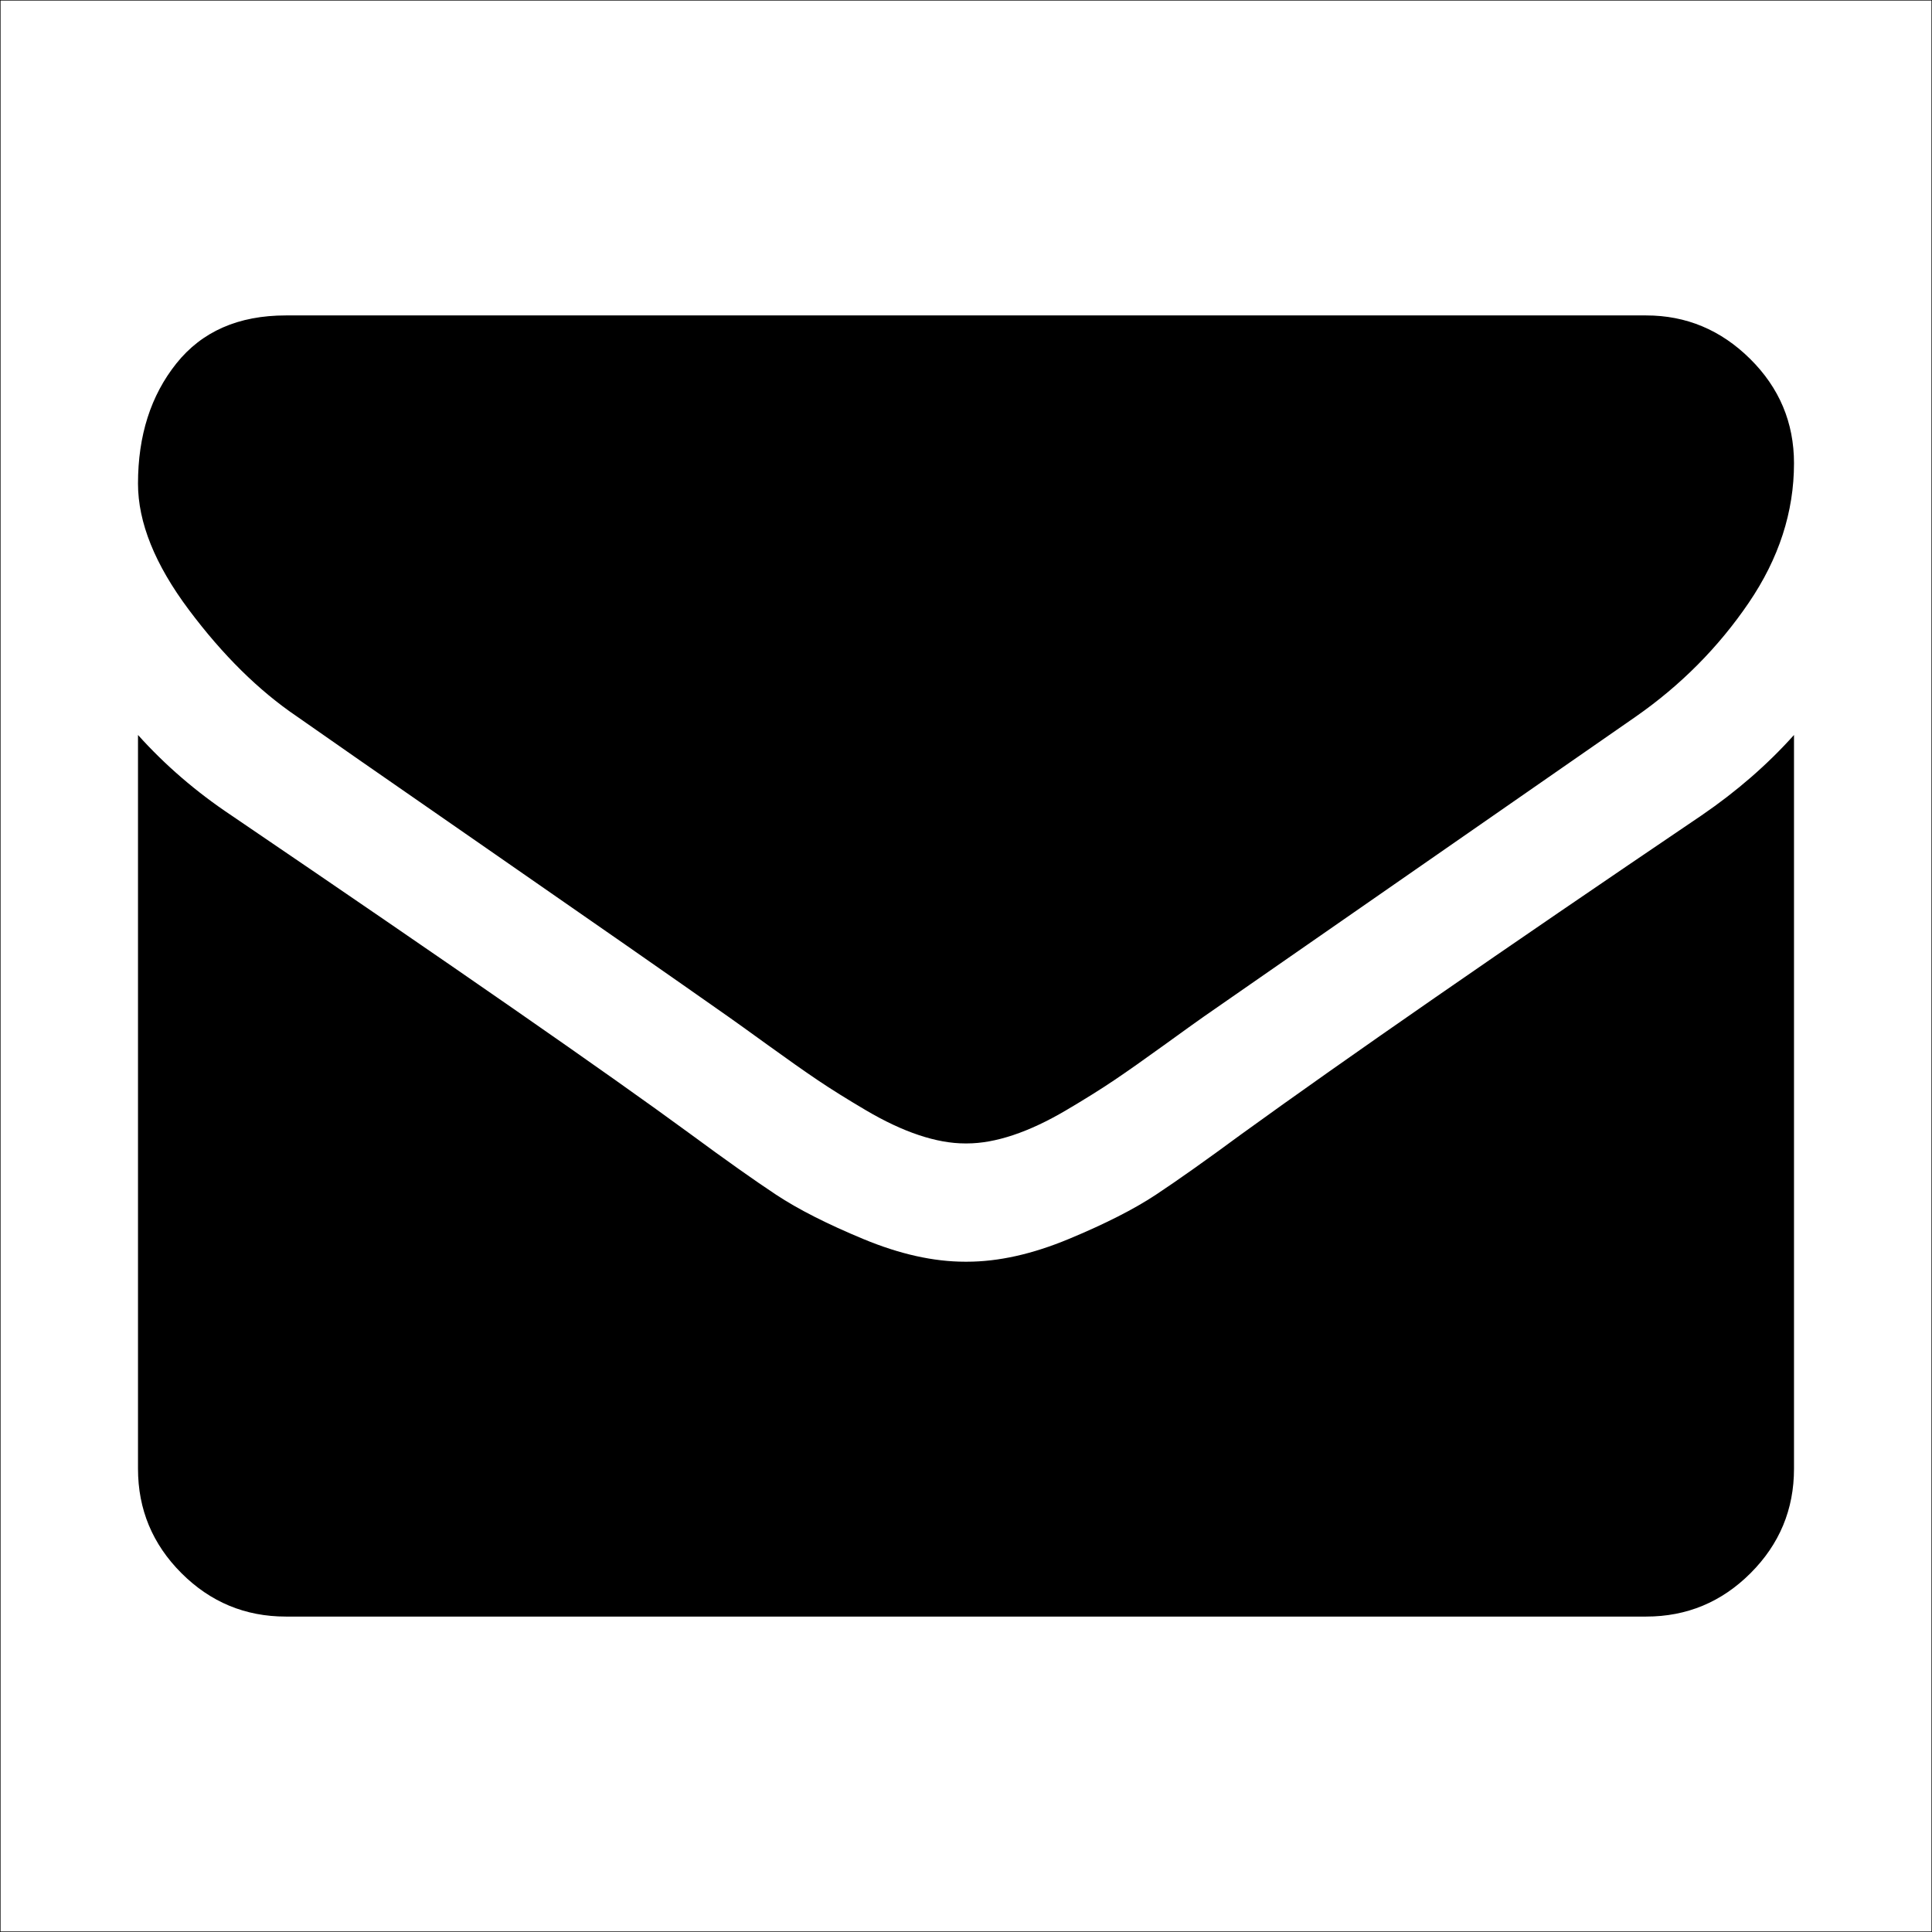 <?xml version="1.0" encoding="utf-8"?>
<!-- Generator: Adobe Illustrator 16.0.4, SVG Export Plug-In . SVG Version: 6.00 Build 0)  -->
<!DOCTYPE svg PUBLIC "-//W3C//DTD SVG 1.1//EN" "http://www.w3.org/Graphics/SVG/1.1/DTD/svg11.dtd">
<svg version="1.1" id="Calque_1" xmlns="http://www.w3.org/2000/svg" xmlns:xlink="http://www.w3.org/1999/xlink" x="0px" y="0px"
	 width="1792px" height="1792px" viewBox="0 0 1792 1792" enable-background="new 0 0 1792 1792" xml:space="preserve">
<rect fill="none" stroke="#000000" stroke-miterlimit="10" width="1792" height="1792"/>
<path d="M1664,681.714v680.571c0,37.715-13.429,70.001-40.285,96.857c-26.857,26.857-59.144,40.286-96.857,40.286H265.143
	c-37.714,0-70-13.429-96.857-40.286C141.428,1432.286,128,1400,128,1362.285V681.714c25.143,28,54,52.857,86.571,74.571
	c206.857,140.572,348.857,239.143,426,295.714c32.572,24,59,42.714,79.286,56.143c20.286,13.429,47.286,27.144,81,41.143
	c33.714,14,65.143,21,94.286,21h1.714c29.143,0,60.571-7,94.285-21c33.715-13.999,60.715-27.714,81-41.143
	c20.286-13.429,46.715-32.143,79.286-56.143c97.143-70.286,239.429-168.857,426.857-295.714
	C1610.857,734,1639.429,709.143,1664,681.714z M1664,429.714c0,45.143-14,88.286-42,129.428
	c-28,41.143-62.856,76.286-104.571,105.429c-214.857,149.143-348.571,242-401.144,278.571c-5.714,4.001-17.856,12.714-36.428,26.143
	c-18.572,13.43-34,24.286-46.286,32.572c-12.285,8.285-27.143,17.571-44.571,27.856c-17.429,10.286-33.857,18-49.286,23.144
	c-15.428,5.143-29.714,7.714-42.856,7.714h-1.714c-13.143,0-27.429-2.571-42.857-7.714c-15.428-5.144-31.857-12.857-49.286-23.144
	c-17.428-10.285-32.286-19.571-44.571-27.856c-12.286-8.286-27.714-19.143-46.286-32.572
	c-18.572-13.429-30.714-22.142-36.429-26.143c-52-36.571-126.857-88.714-224.571-156.428S294.857,678.286,275.429,664.571
	c-35.429-24-68.857-57-100.286-99c-31.429-42-47.143-81-47.143-117c0-44.571,11.857-81.714,35.571-111.429
	c23.714-29.714,57.571-44.571,101.572-44.571h1261.714c37.143,0,69.285,13.429,96.429,40.286
	C1650.429,359.714,1664,392,1664,429.714z"/>
</svg>
